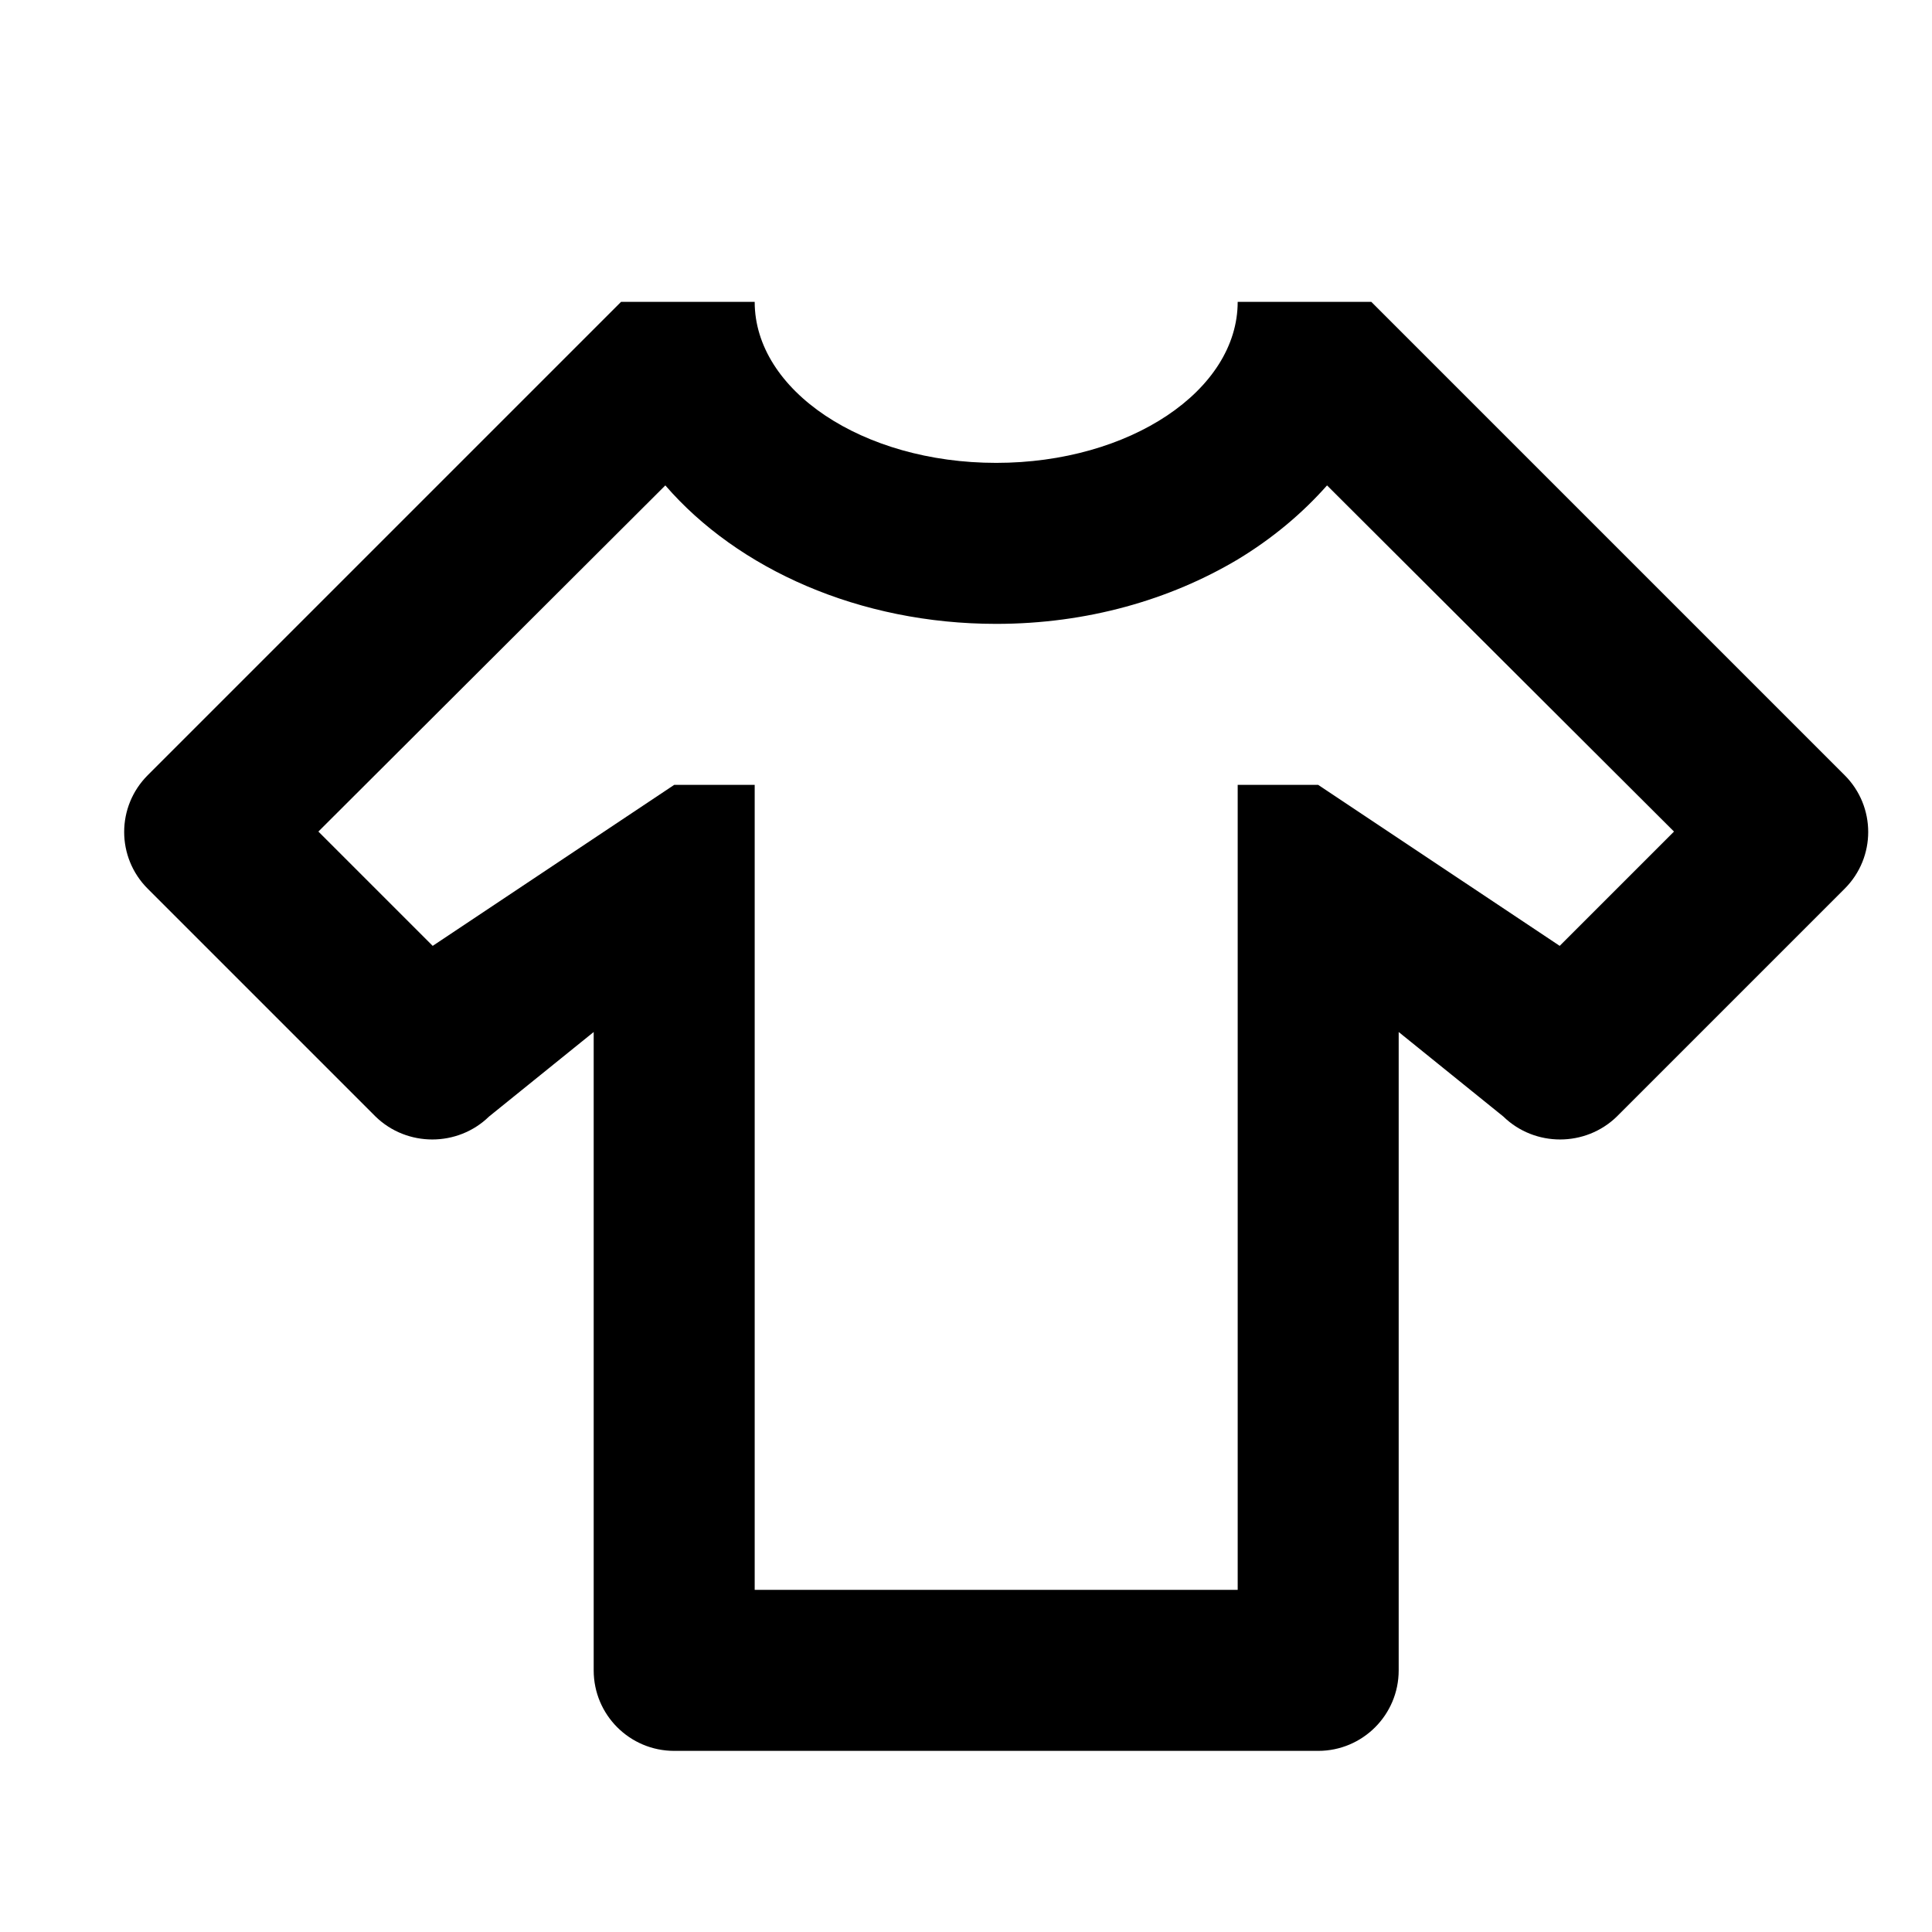 <!-- Generated by IcoMoon.io -->
<svg version="1.1" xmlns="http://www.w3.org/2000/svg" width="1024" height="1024" viewBox="0 0 1024 1024">
<title></title>
<g id="icomoon-ignore">
</g>
<path fill="#000" d="M698.667 928h-341.333c-23.564 0-42.667-19.103-42.667-42.667v0-338.347l-55.467 44.8c-16.64 16.213-43.52 16.213-60.16 0l-120.747-120.747c-16.64-16.64-16.64-43.52 0-60.16l250.88-250.88h70.827c0 46.933 57.173 85.333 128 85.333s128-38.4 128-85.333h70.827l250.88 250.88c16.64 16.64 16.64 43.52 0 60.16l-120.747 120.747c-16.64 16.213-43.52 16.213-60.16 0l-55.467-44.8v338.347c0 23.564-19.103 42.667-42.667 42.667v0zM887.253 440.747l-183.893-183.467c-13.227 14.933-29.013 28.16-47.36 39.253-35.84 21.333-79.787 34.133-128 34.133-72.533 0-136.96-29.013-175.36-73.387l-183.893 183.467 60.587 60.587 128-85.333h42.667v426.667h256v-426.667h42.667l128 85.333 60.587-60.587z"></path>
</svg>
